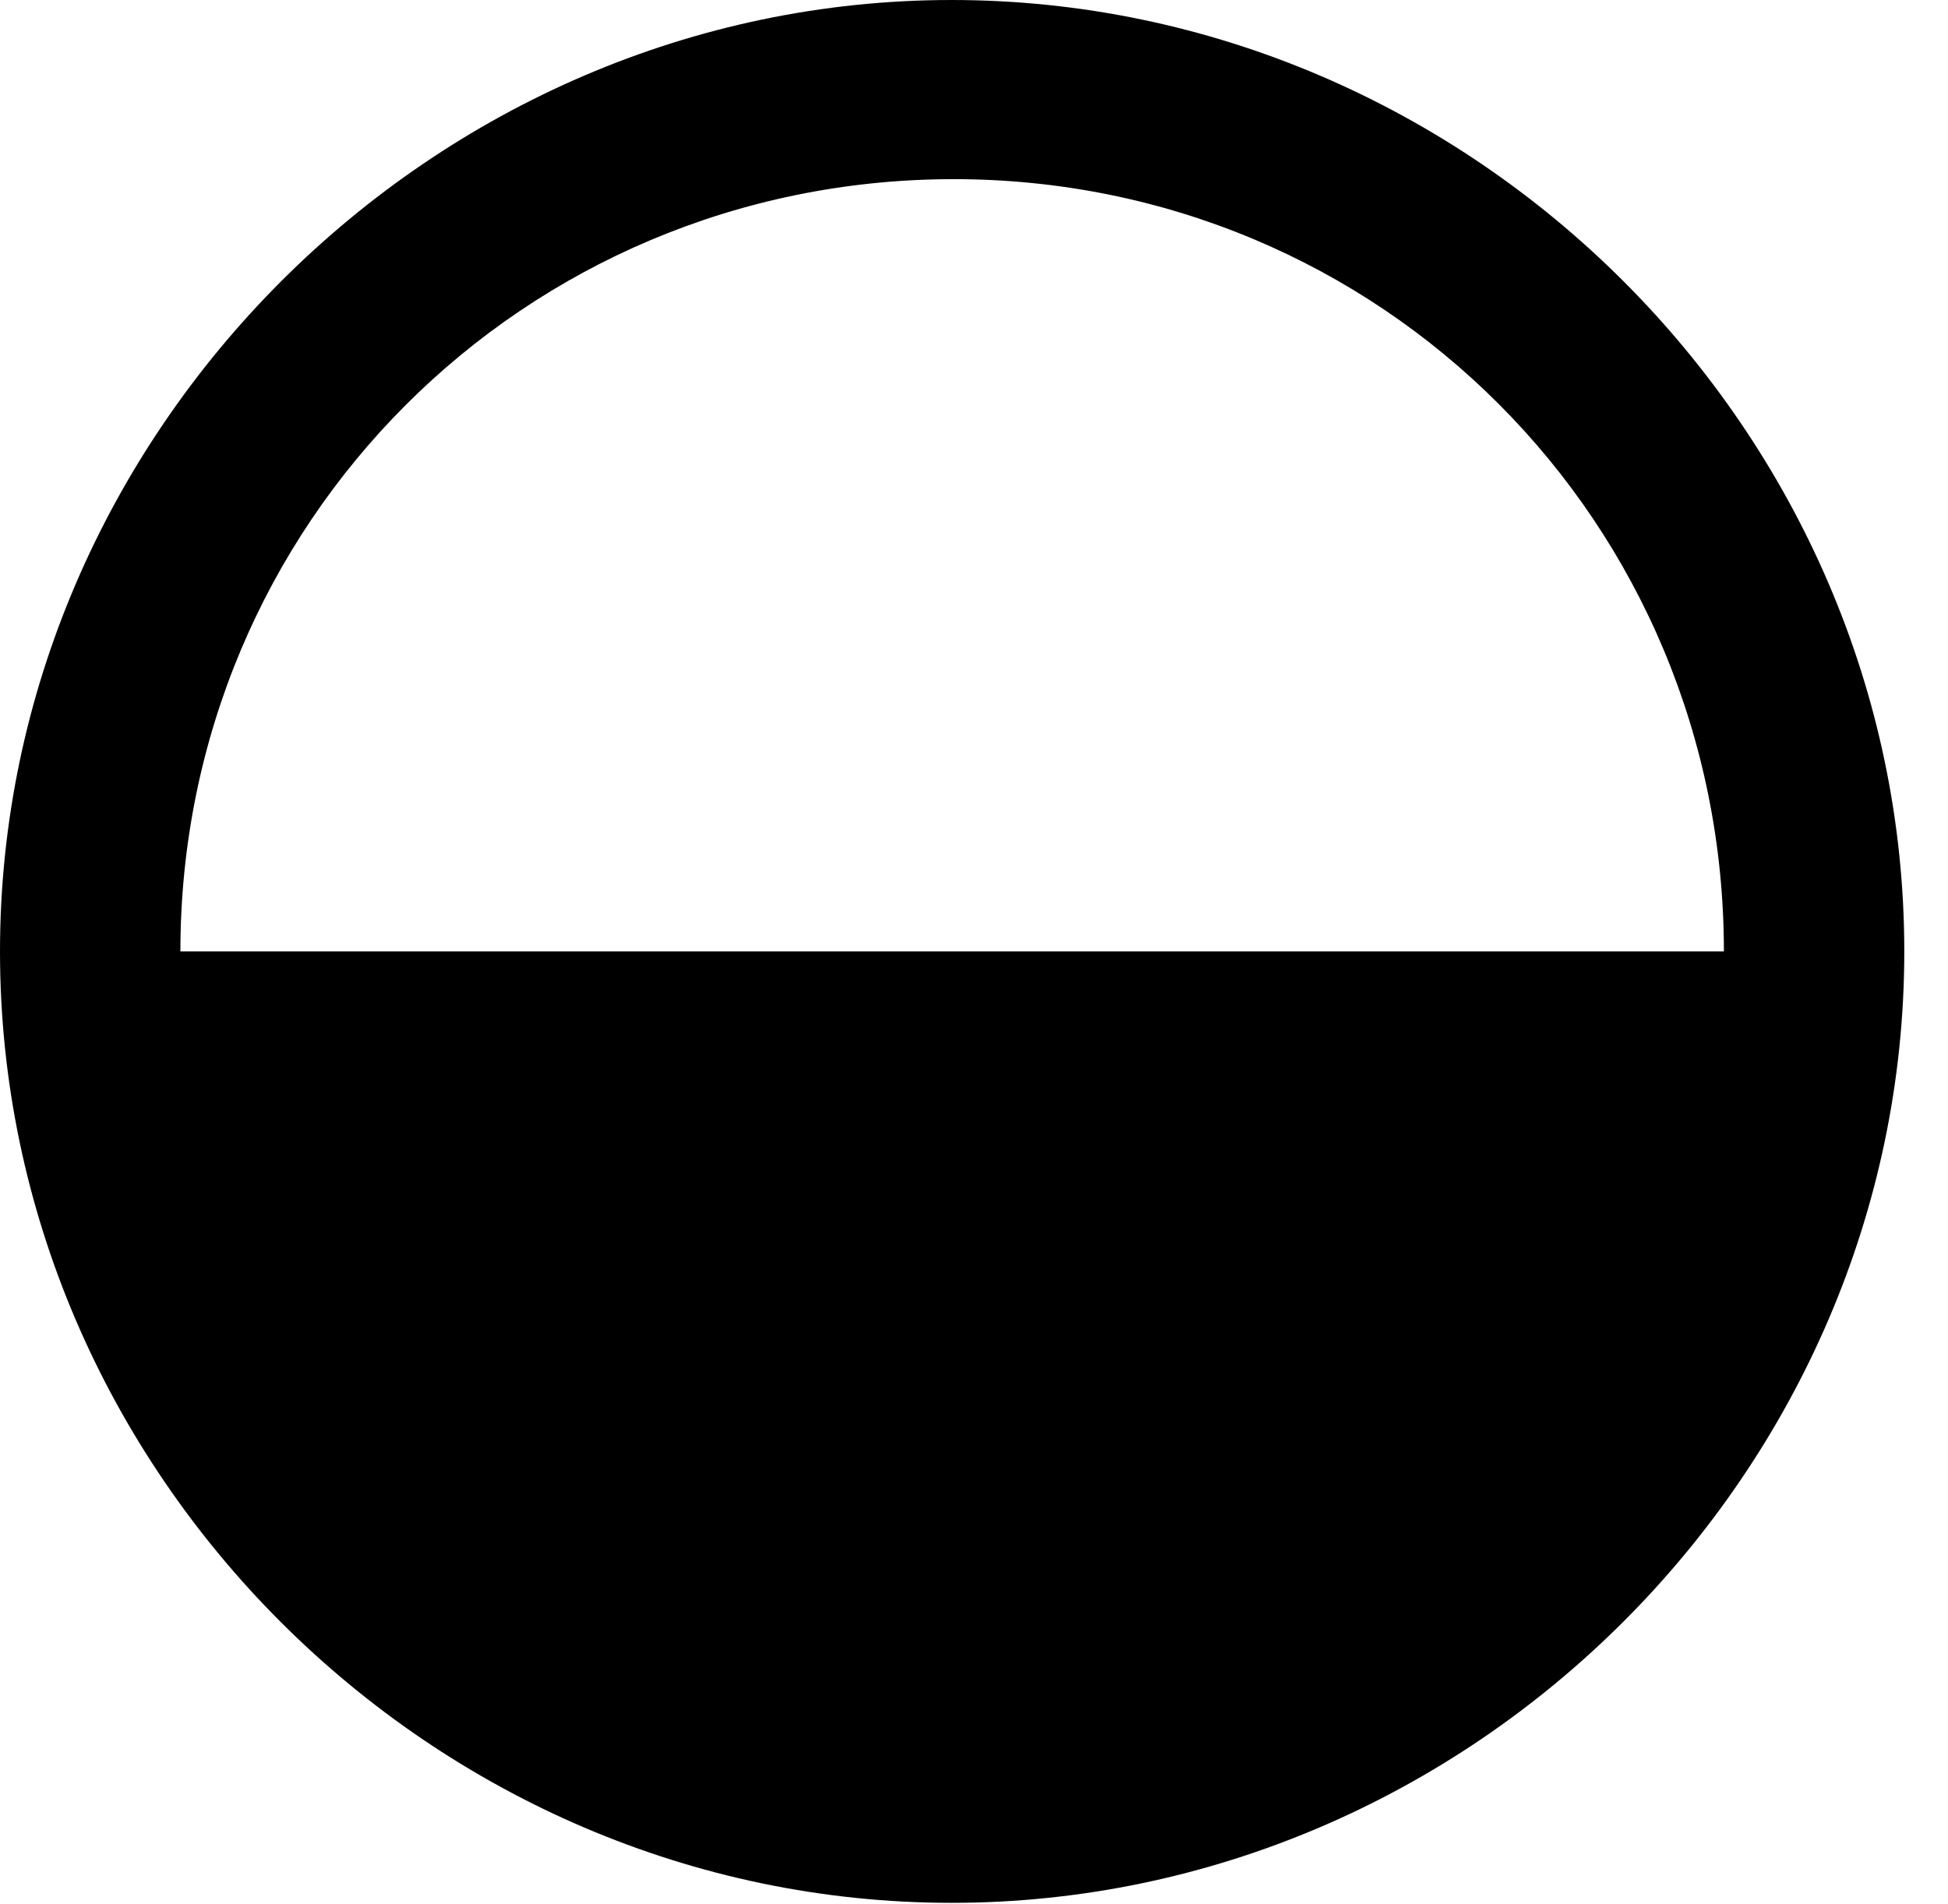 <svg version="1.1" xmlns="http://www.w3.org/2000/svg" xmlns:xlink="http://www.w3.org/1999/xlink" width="16.133" height="15.771" viewBox="0 0 16.133 15.771">
 <g>
  <rect height="15.771" opacity="0" width="16.133" x="0" y="0"/>
  <path d="M15.771 7.881C15.771 3.574 12.188 0 7.881 0C3.584 0 0 3.584 0 7.881C0 12.197 3.584 15.762 7.881 15.762C12.188 15.762 15.771 12.188 15.771 7.881ZM14.277 7.881L1.494 7.881C1.494 4.336 4.336 1.494 7.881 1.484C11.435 1.475 14.277 4.326 14.277 7.881Z" fill="currentColor"/>
 </g>
</svg>
